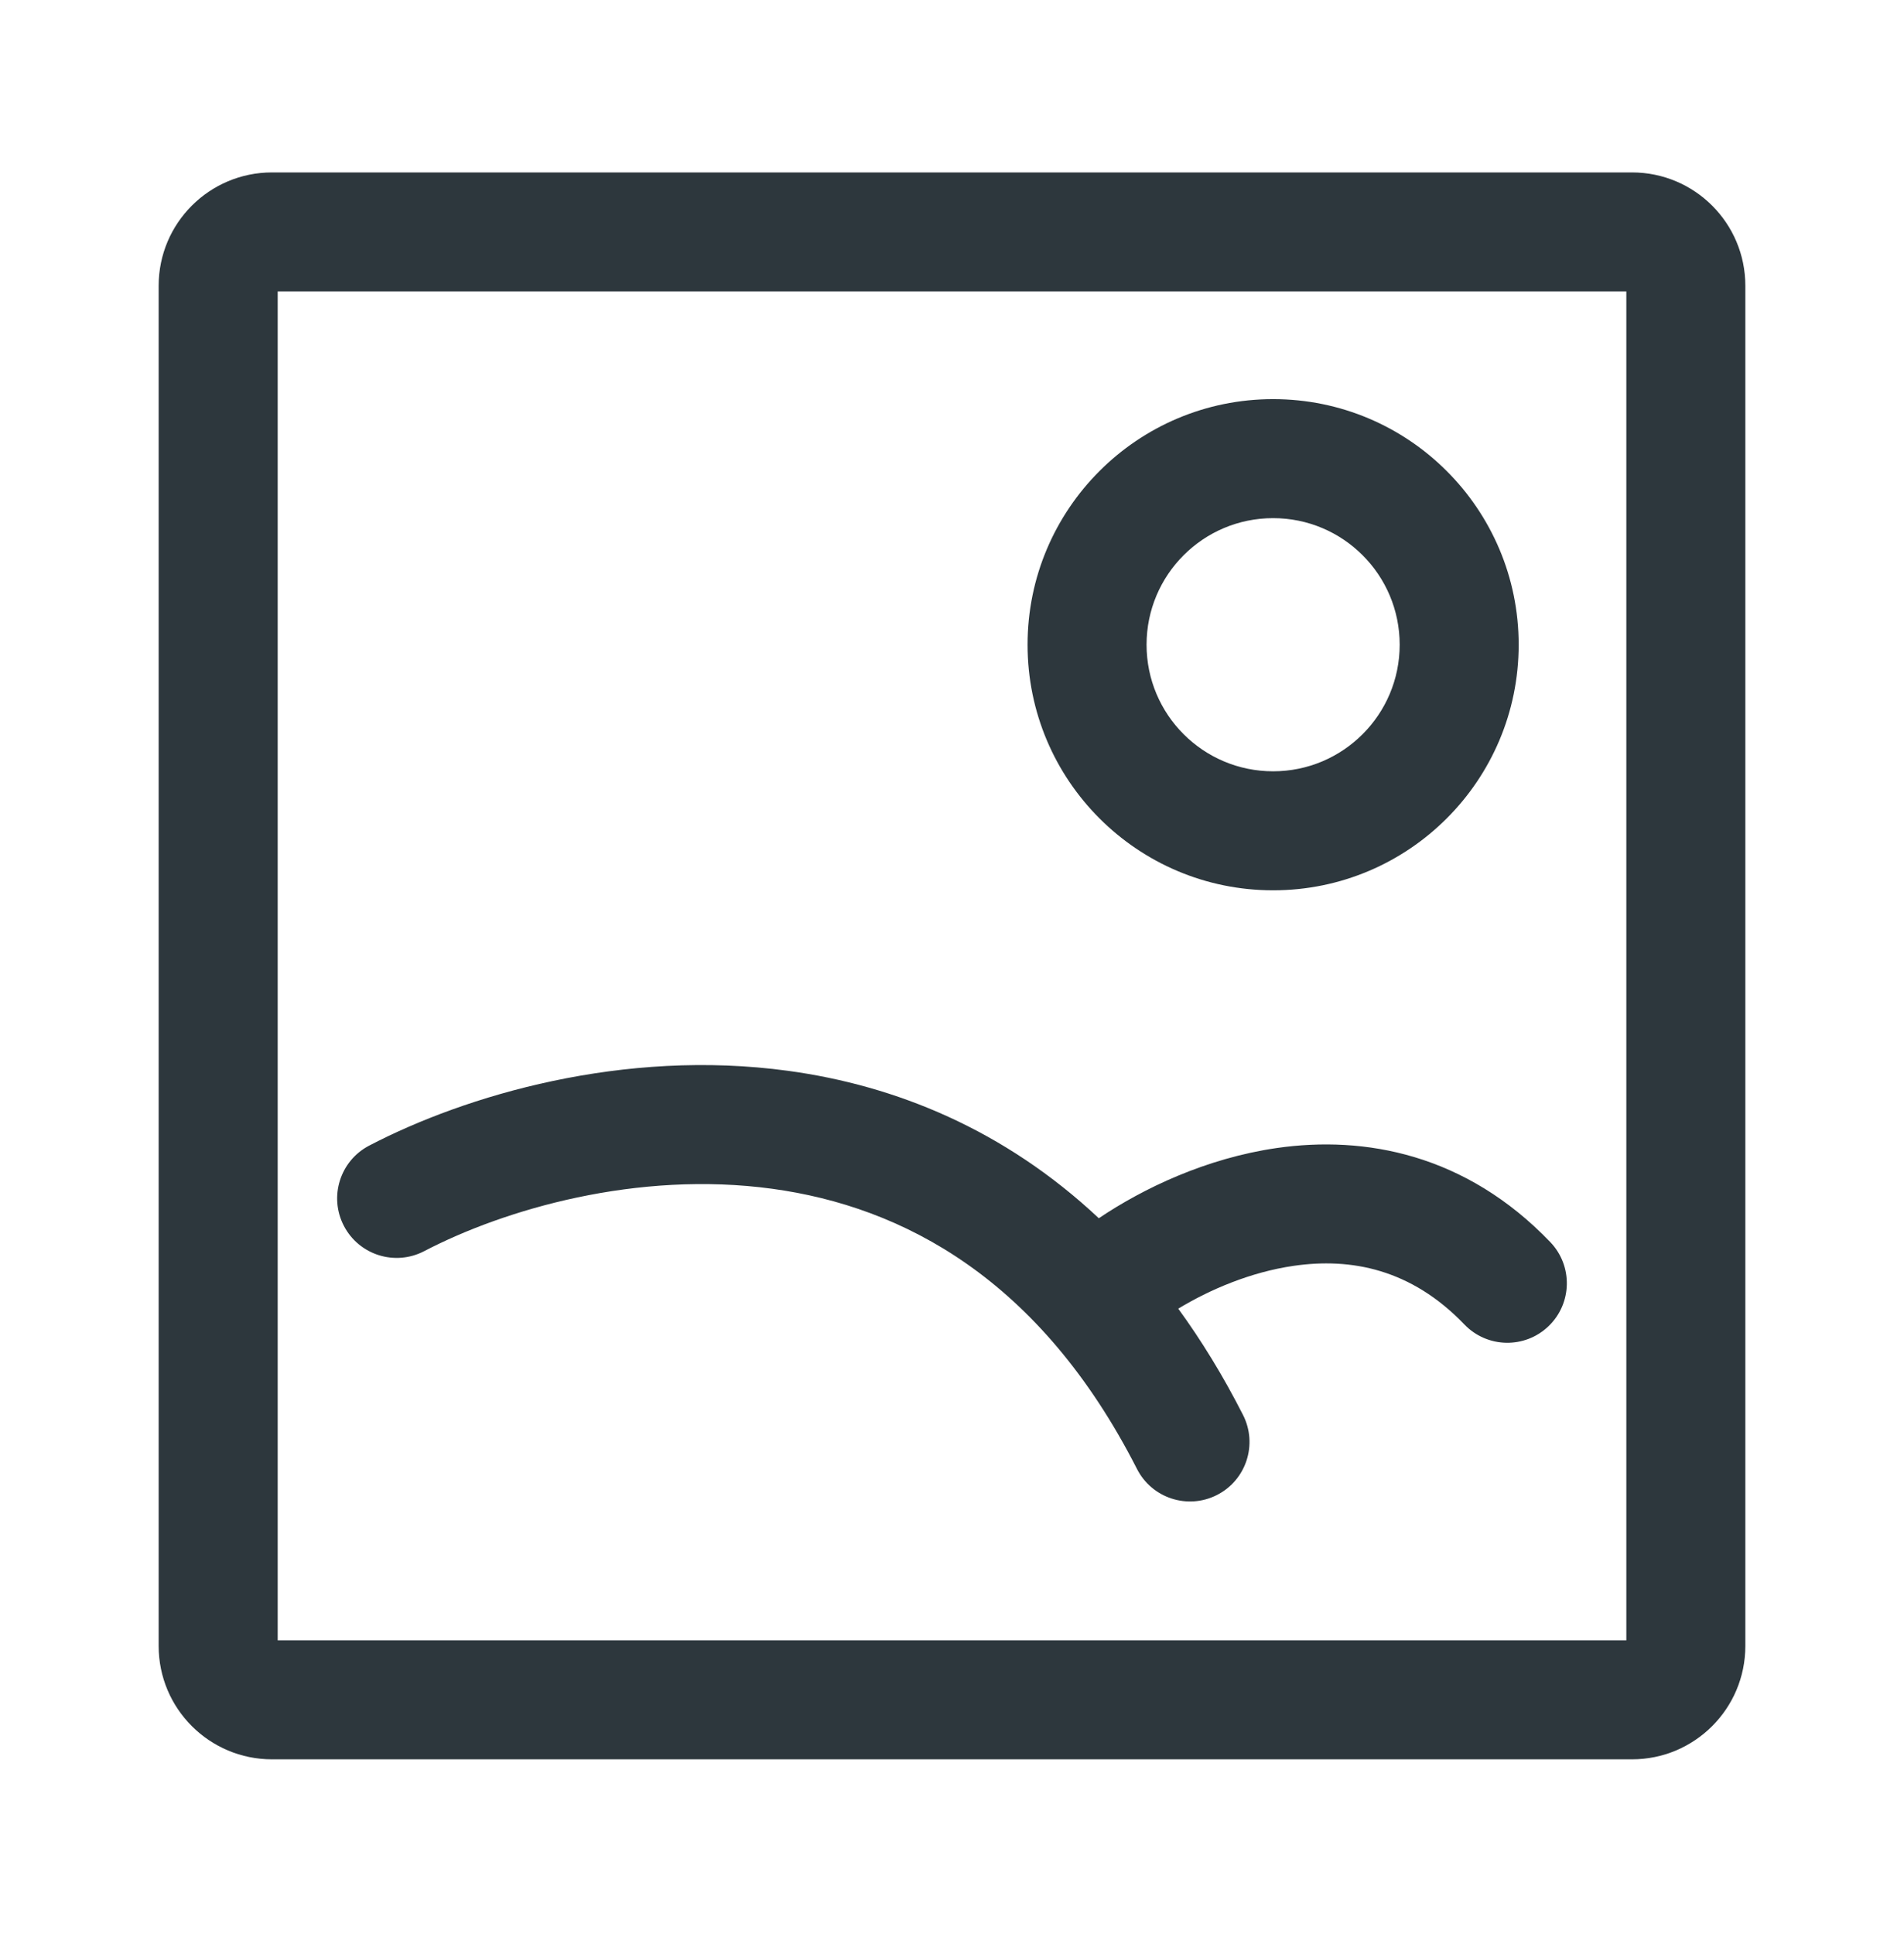 <svg width="64" height="65" viewBox="0 0 64 65" fill="none" xmlns="http://www.w3.org/2000/svg">
<path fill-rule="evenodd" clip-rule="evenodd" d="M51.048 21.668C51.048 26.227 47.352 29.922 42.794 29.922C38.235 29.922 34.54 26.227 34.54 21.668C34.54 17.11 38.235 13.414 42.794 13.414C47.352 13.414 51.048 17.11 51.048 21.668ZM47.048 21.668C47.048 24.017 45.143 25.922 42.794 25.922C40.444 25.922 38.54 24.017 38.54 21.668C38.54 19.319 40.444 17.414 42.794 17.414C45.143 17.414 47.048 19.319 47.048 21.668Z" fill="#2D373D"/>
<path d="M25.952 39.952C21.418 39.334 16.947 40.646 14.259 42.049C13.279 42.56 12.071 42.181 11.56 41.201C11.049 40.222 11.429 39.014 12.408 38.503C15.646 36.813 20.953 35.233 26.492 35.989C30.109 36.482 33.761 37.965 36.935 40.943C38.427 39.938 40.545 38.925 42.917 38.583C45.878 38.156 49.268 38.784 52.109 41.743C52.874 42.54 52.849 43.806 52.052 44.571C51.255 45.336 49.989 45.31 49.224 44.514C47.428 42.643 45.407 42.265 43.489 42.542C42.026 42.753 40.649 43.35 39.605 43.982C40.381 45.047 41.111 46.234 41.782 47.554C42.283 48.539 41.892 49.743 40.907 50.244C39.923 50.745 38.719 50.353 38.218 49.369C34.967 42.983 30.357 40.552 25.952 39.952Z" fill="#2D373D"/>
<path fill-rule="evenodd" clip-rule="evenodd" d="M5.333 9.604C5.333 7.5 7.039 5.795 9.143 5.795H54.857C56.961 5.795 58.667 7.5 58.667 9.604V55.319C58.667 57.423 56.961 59.128 54.857 59.128H9.143C7.039 59.128 5.333 57.423 5.333 55.319V9.604ZM9.334 55.128V9.795H54.667V55.128H9.334Z" fill="#2D373D"/>
</svg>
